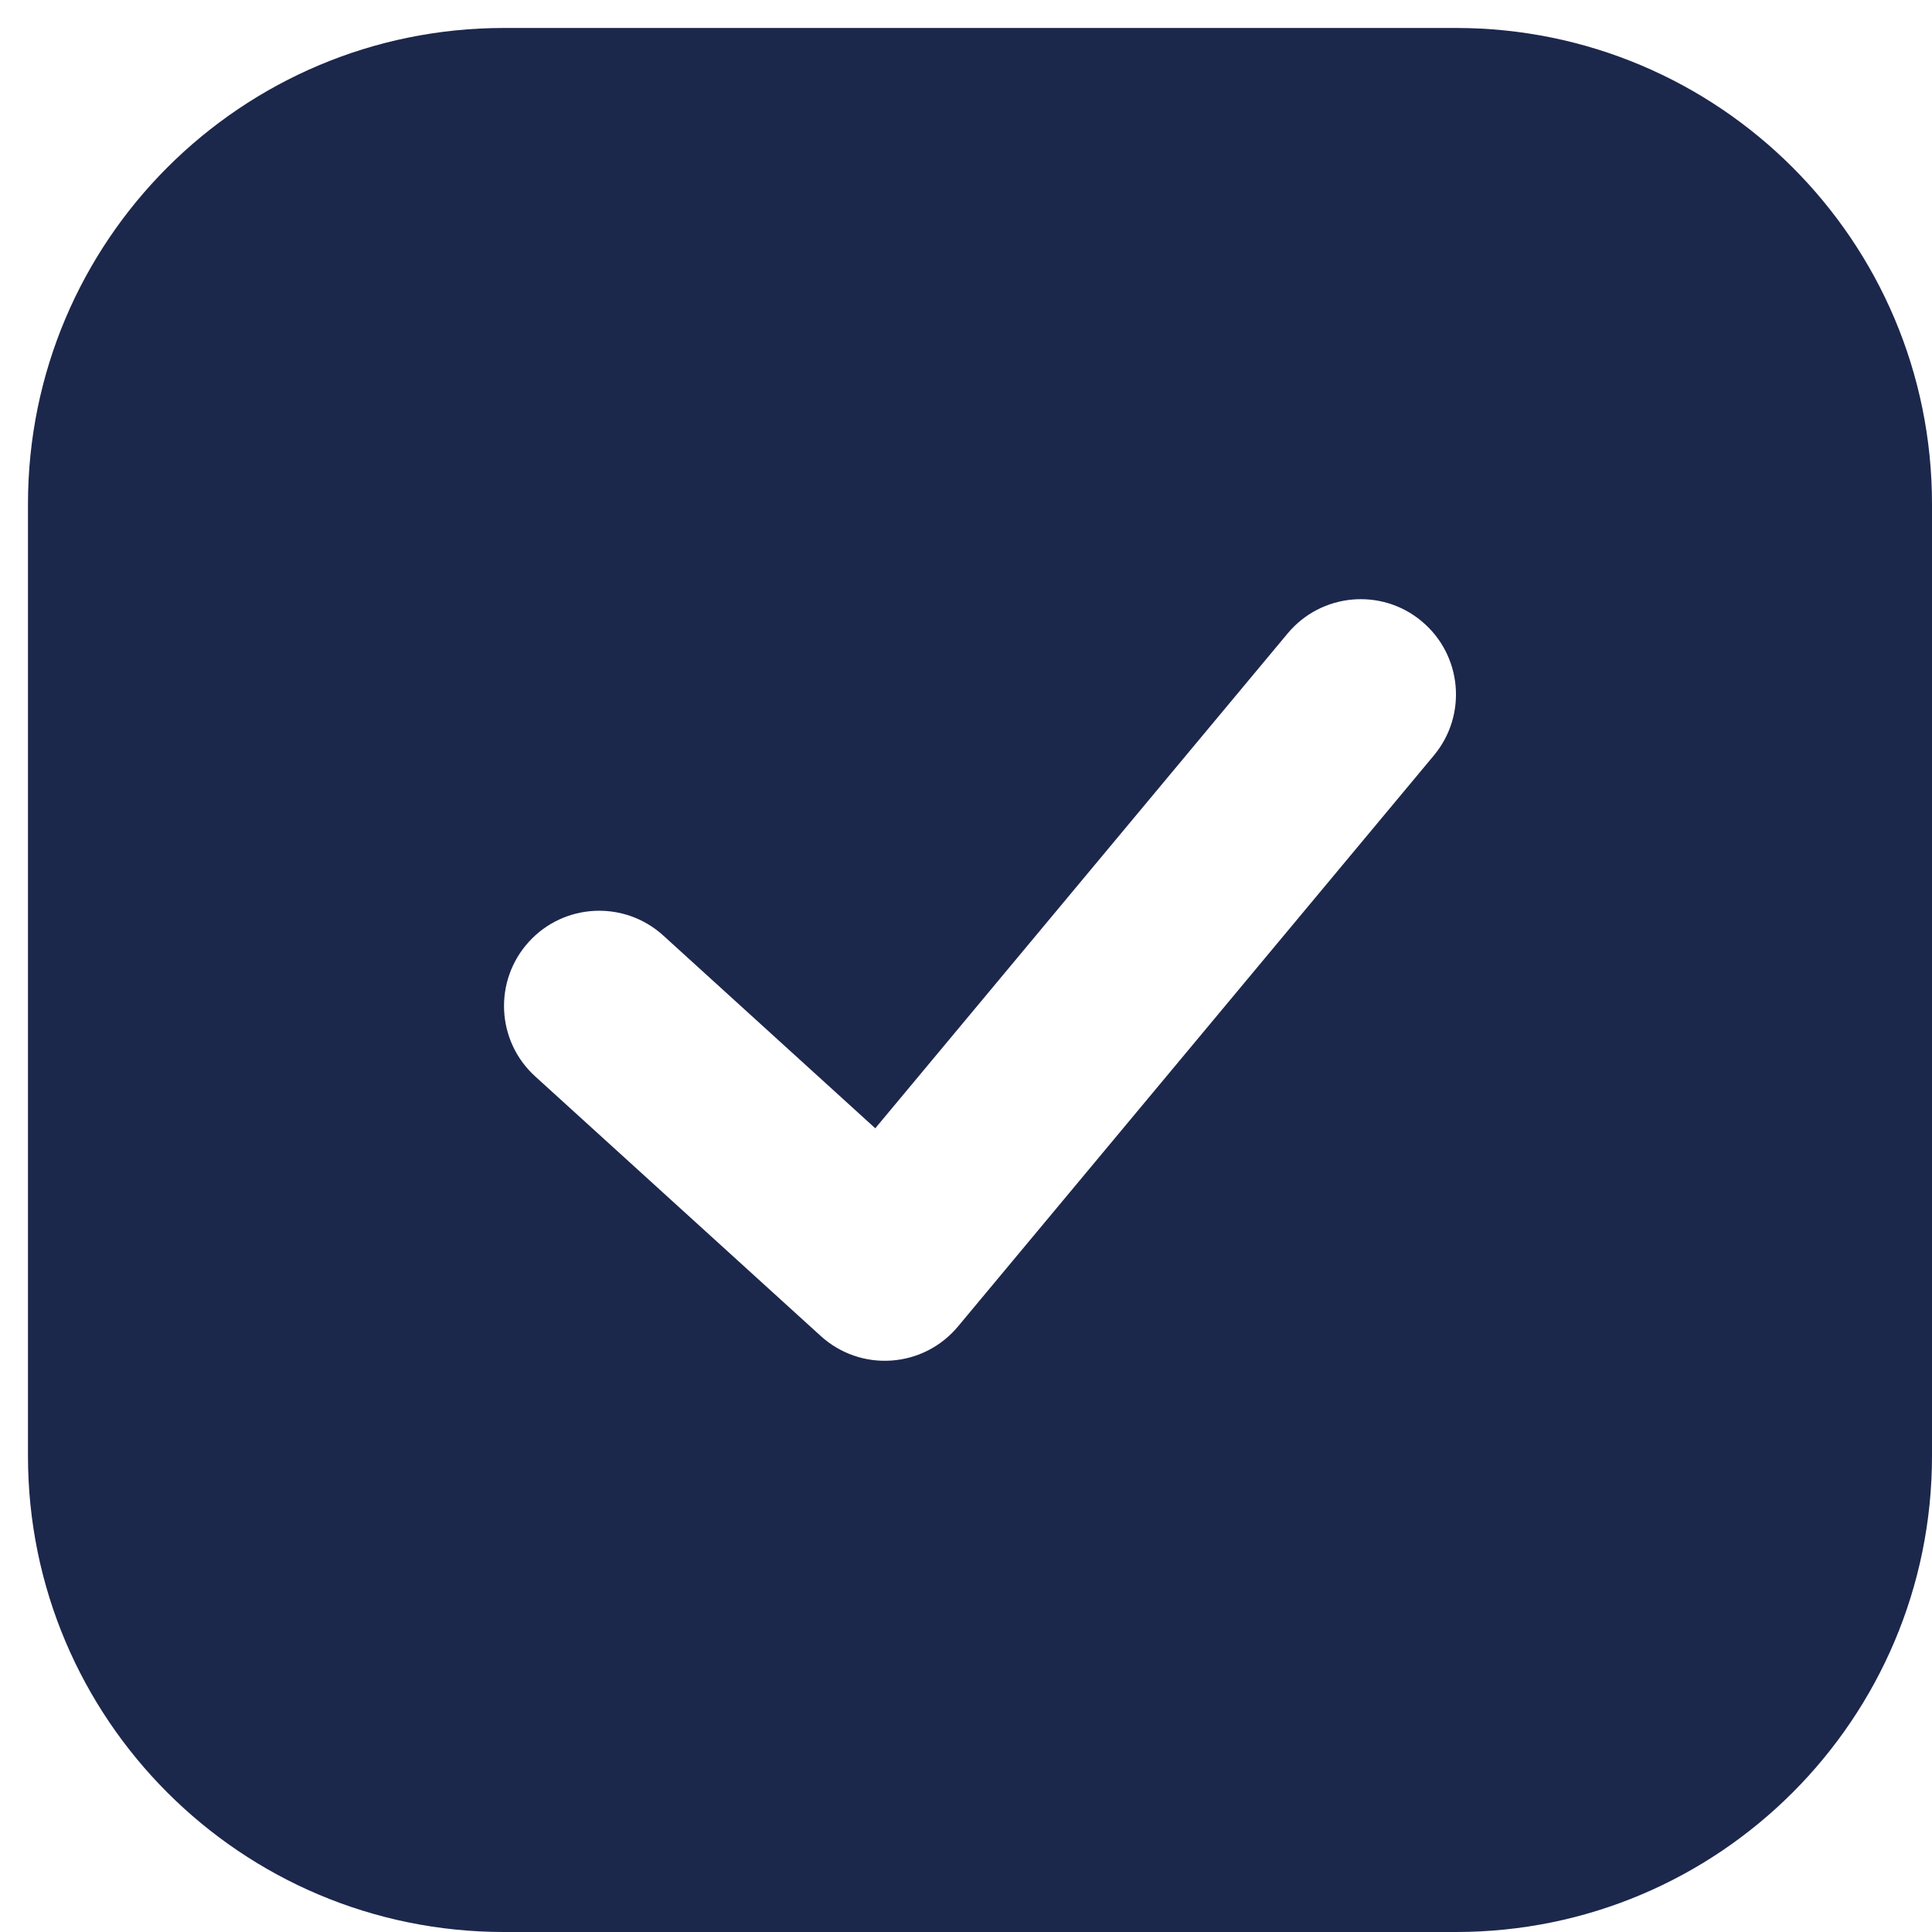 <svg width="23" height="23" viewBox="0 0 23 23" fill="none" xmlns="http://www.w3.org/2000/svg">
<path fill-rule="evenodd" clip-rule="evenodd" d="M6 0.333C2.87 0.333 0.333 2.87 0.333 6V17.333C0.333 20.463 2.87 23 6 23H17.333C20.463 23 23 20.463 23 17.333V6C23 2.87 20.463 0.333 17.333 0.333H6ZM16.925 7.396C17.406 7.797 17.471 8.511 17.071 8.992L11.404 15.792C11.206 16.03 10.92 16.176 10.612 16.197C10.303 16.219 10 16.113 9.771 15.905L6.371 12.814C5.908 12.393 5.874 11.677 6.295 11.213C6.716 10.75 7.432 10.716 7.896 11.137L10.42 13.432L15.329 7.541C15.73 7.06 16.445 6.995 16.925 7.396Z" fill="#1C274C"/>
</svg>
